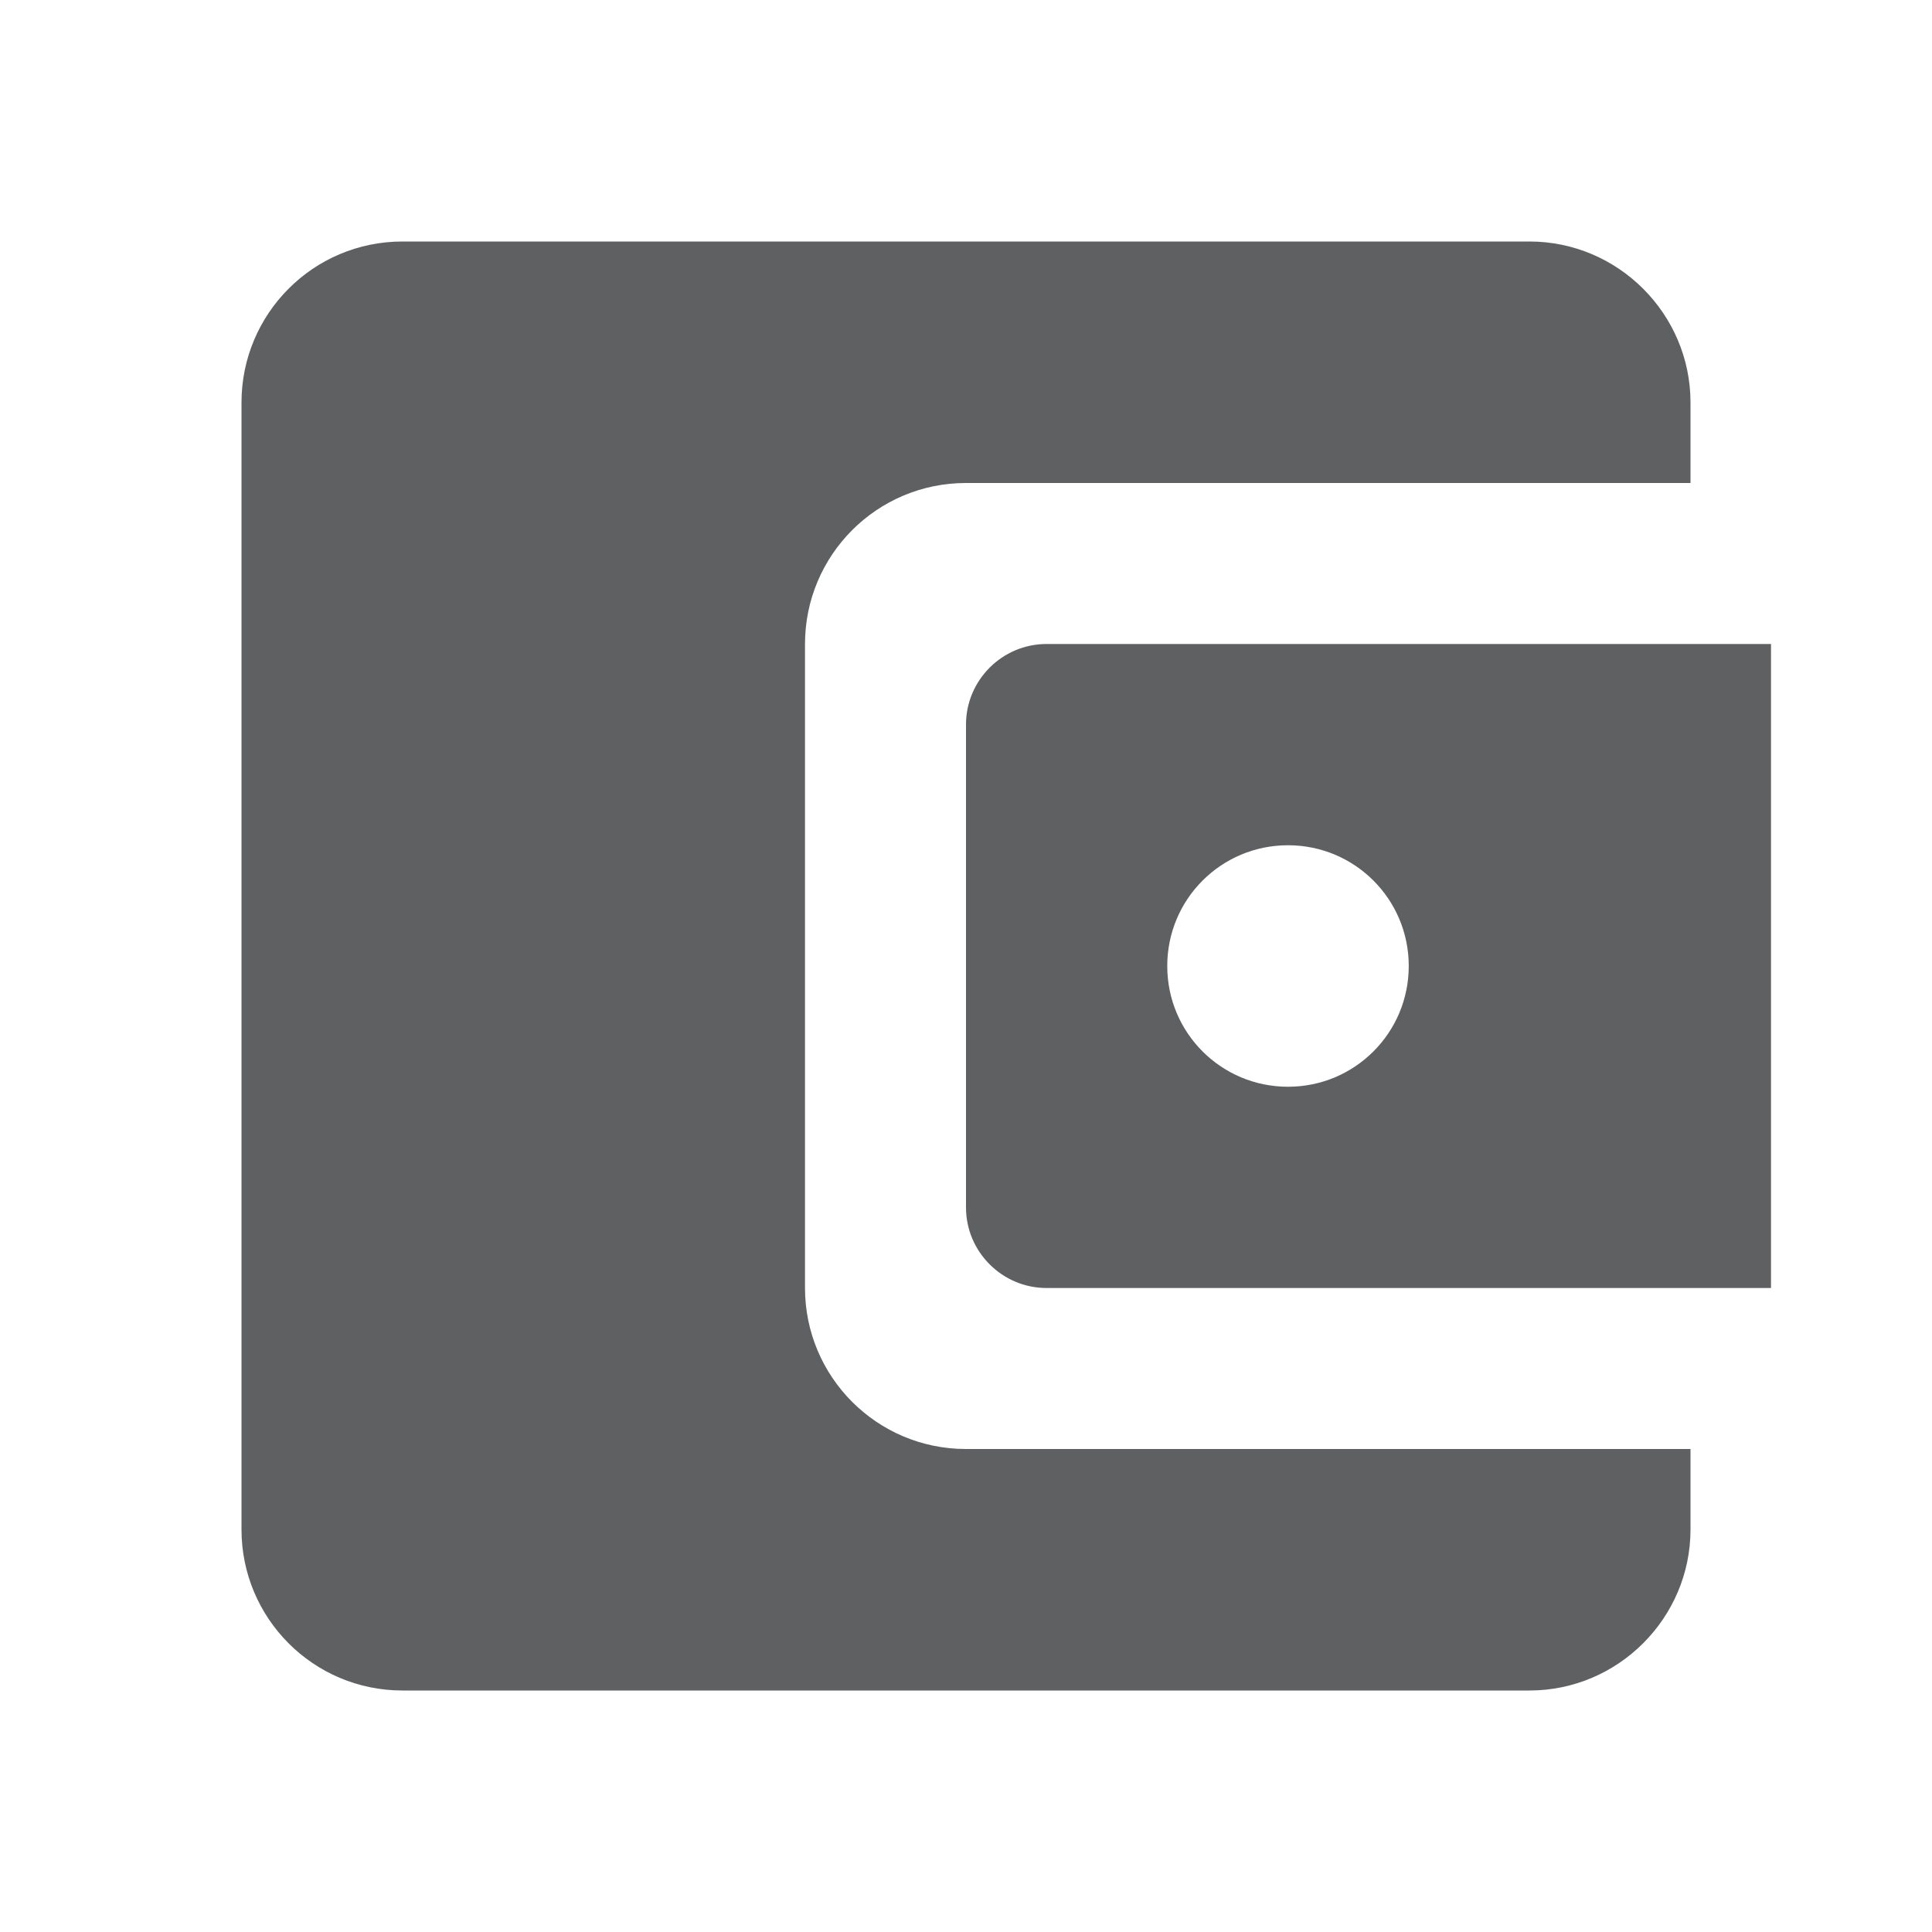 <?xml version="1.0" encoding="UTF-8"?>
<svg width="24px" height="24px" viewBox="0 0 24 24" version="1.1" xmlns="http://www.w3.org/2000/svg" xmlns:xlink="http://www.w3.org/1999/xlink">
    <title>account_balance_resting_24px</title>
    <g id="Page-1" stroke="none" stroke-width="1" fill="none" fill-rule="evenodd">
        <g id="Artboard" transform="translate(-82, -109)">
            <g id="account_balance_resting_24px" transform="translate(82, 109)">
                <polygon id="Path" points="0 0 24 0 24 24 0 24"></polygon>
                <path d="M10,16 L10,8 C10,6.9 10.89,6 12,6 L21,6 L21,5 C21,3.9 20.1,3 19,3 L5,3 C3.89,3 3,3.9 3,5 L3,19 C3,20.1 3.89,21 5,21 L19,21 C20.1,21 21,20.1 21,19 L21,18 L12,18 C10.89,18 10,17.1 10,16 Z M13,8 C12.45,8 12,8.45 12,9 L12,15 C12,15.55 12.45,16 13,16 L22,16 L22,8 L13,8 Z M16,13.5 C15.17,13.5 14.5,12.83 14.5,12 C14.5,11.17 15.17,10.5 16,10.5 C16.83,10.5 17.5,11.17 17.5,12 C17.5,12.83 16.83,13.5 16,13.5 Z" id="Shape" fill="#5E6061" fill-rule="nonzero"></path>
            </g>
        </g>
    </g>
</svg>